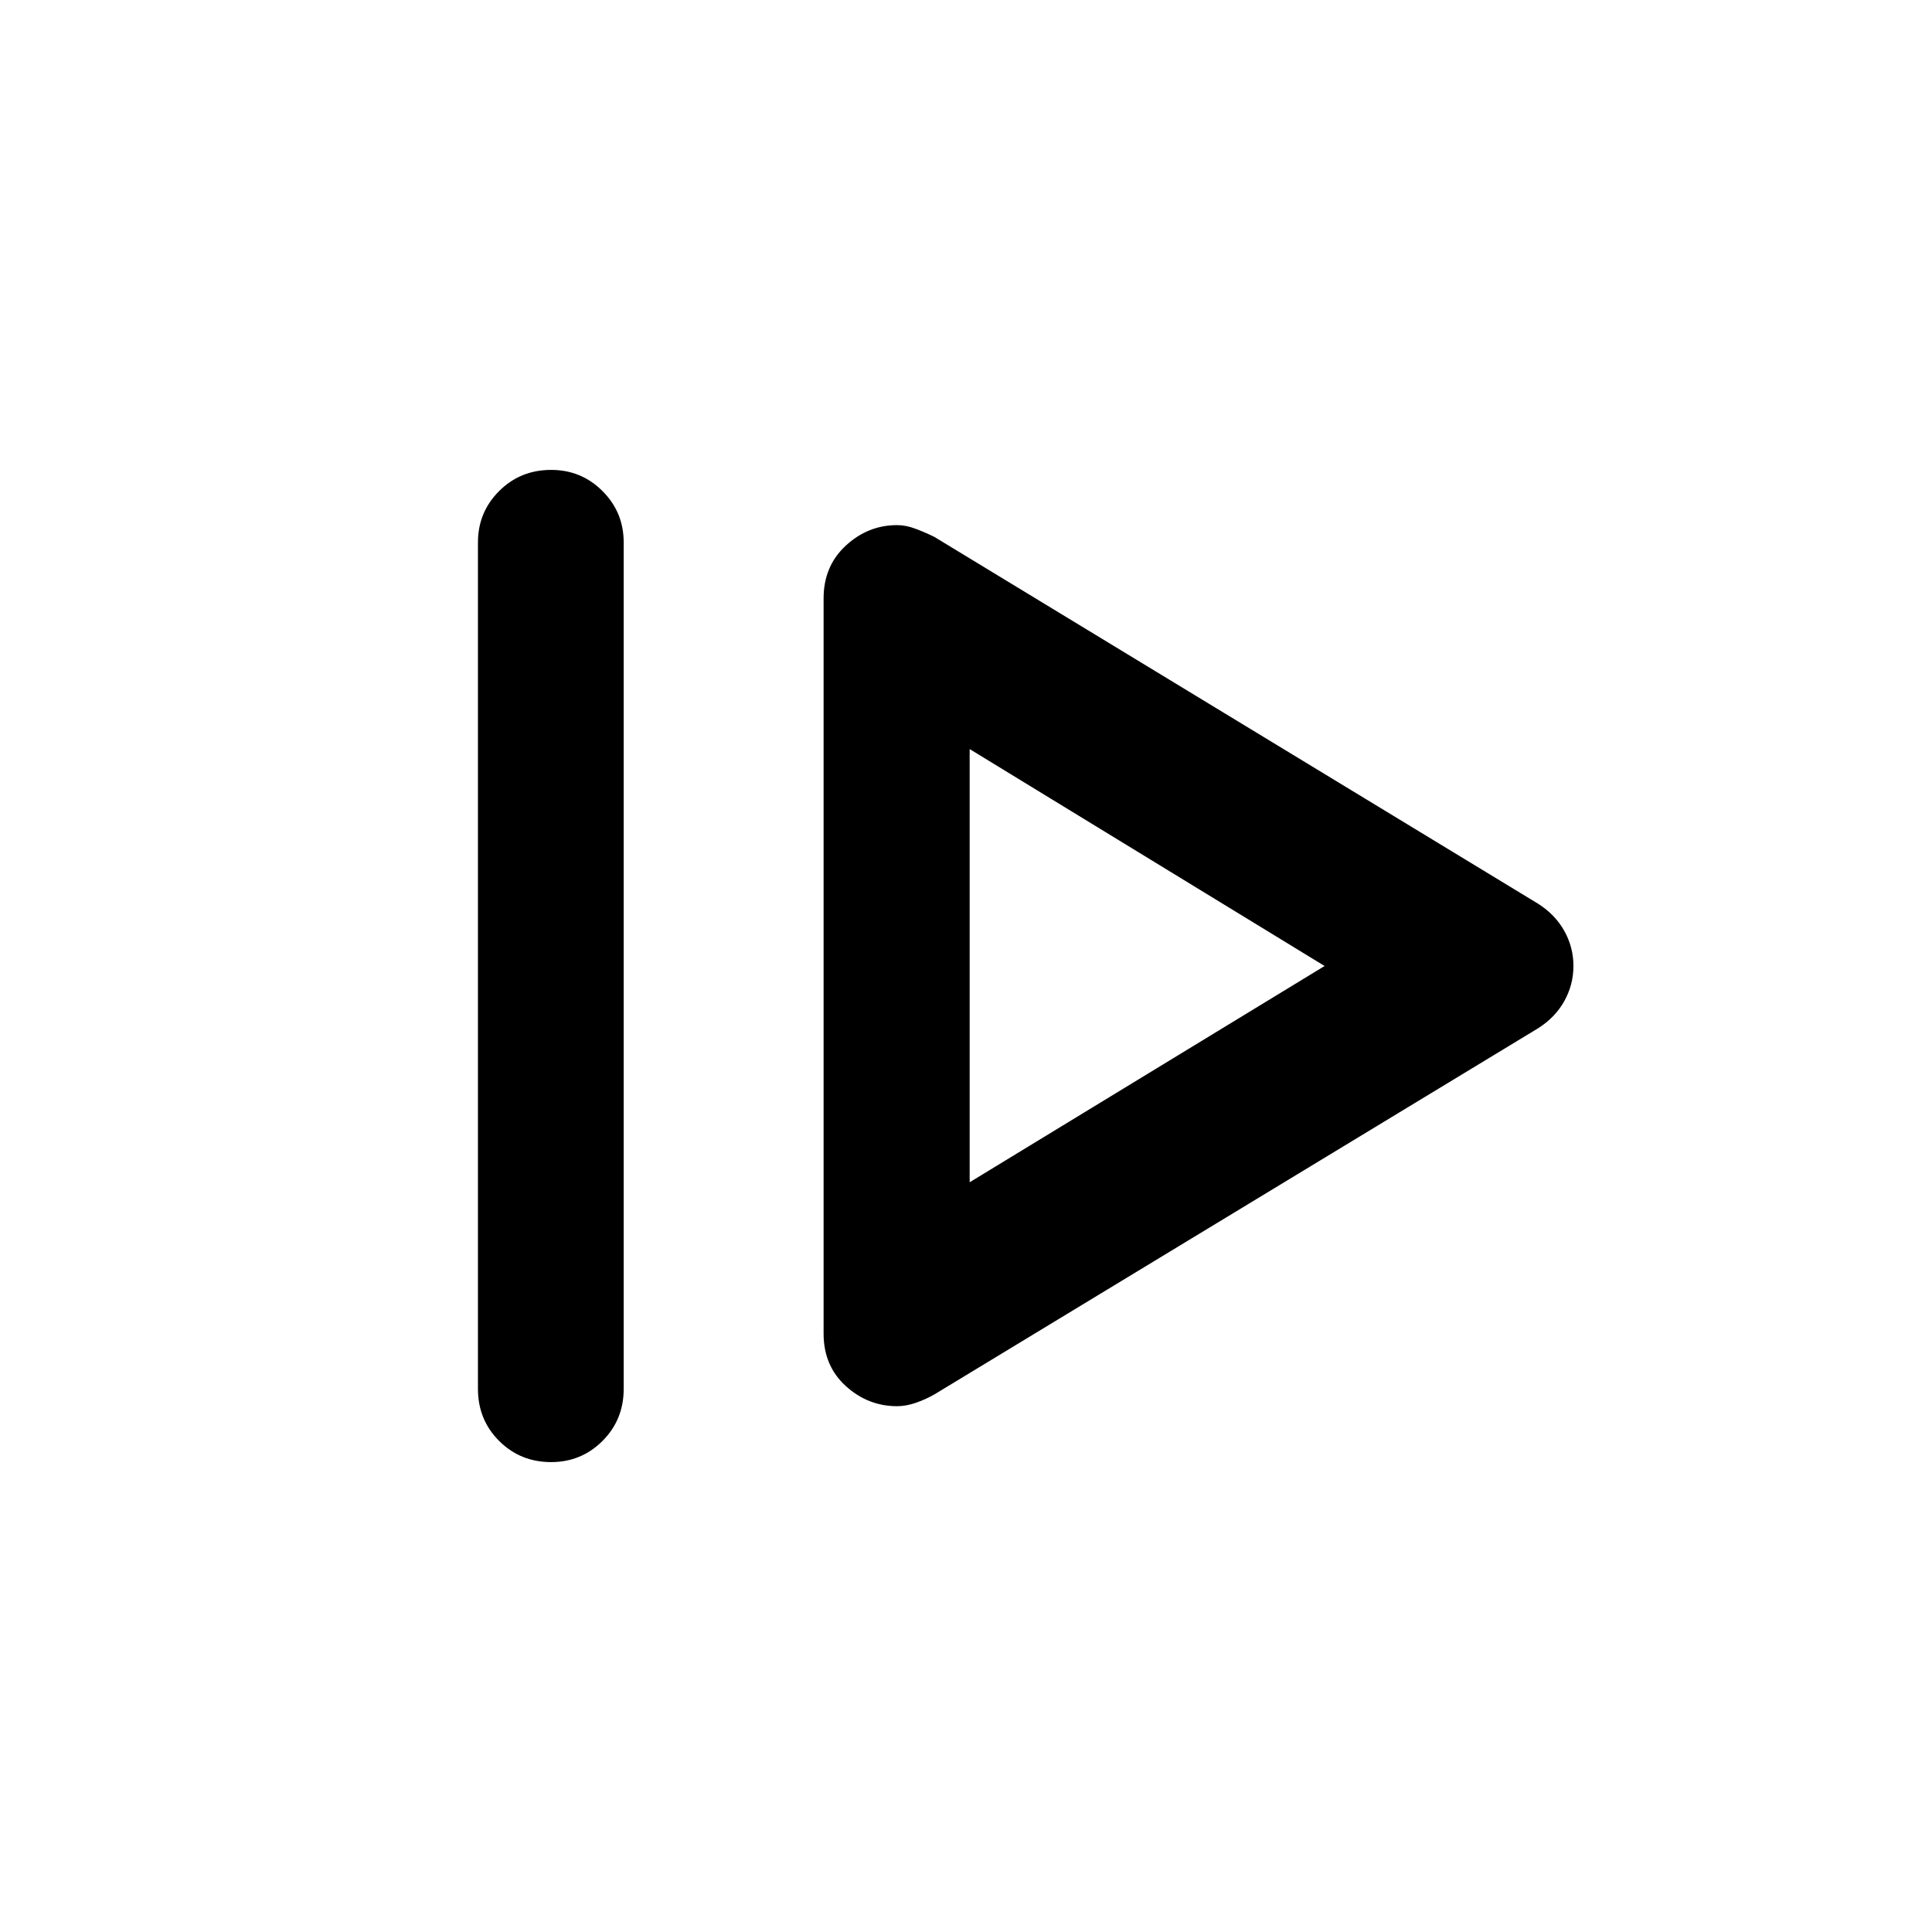 <svg xmlns="http://www.w3.org/2000/svg" height="40" viewBox="0 -960 960 960" width="40"><path d="M237.49-269.86v-420.61q0-15 10.52-25.52t25.85-10.52q15 0 25.52 10.52 10.53 10.52 10.53 25.52v420.61q0 15.33-10.53 25.85-10.52 10.52-25.52 10.52-15.33 0-25.85-10.52-10.52-10.52-10.52-25.85Zm226.7 2.8 300.17-182.05q8.45-5.39 12.96-13.5 4.51-8.11 4.51-17.39 0-9.28-4.51-17.39-4.51-8.11-12.96-13.5L464.19-693.27q-4.4-2.15-9.21-3.97-4.81-1.83-9.2-1.83-14.5 0-25.52 10.2-11.02 10.19-11.02 26.18v365.38q0 15.99 11.02 26.02 11.02 10.02 25.52 10.02 4.39 0 9.2-1.65 4.81-1.66 9.21-4.14Zm17.63-105.48v-215.25L658.18-480 481.82-372.54Zm0-107.46Z"/></svg>